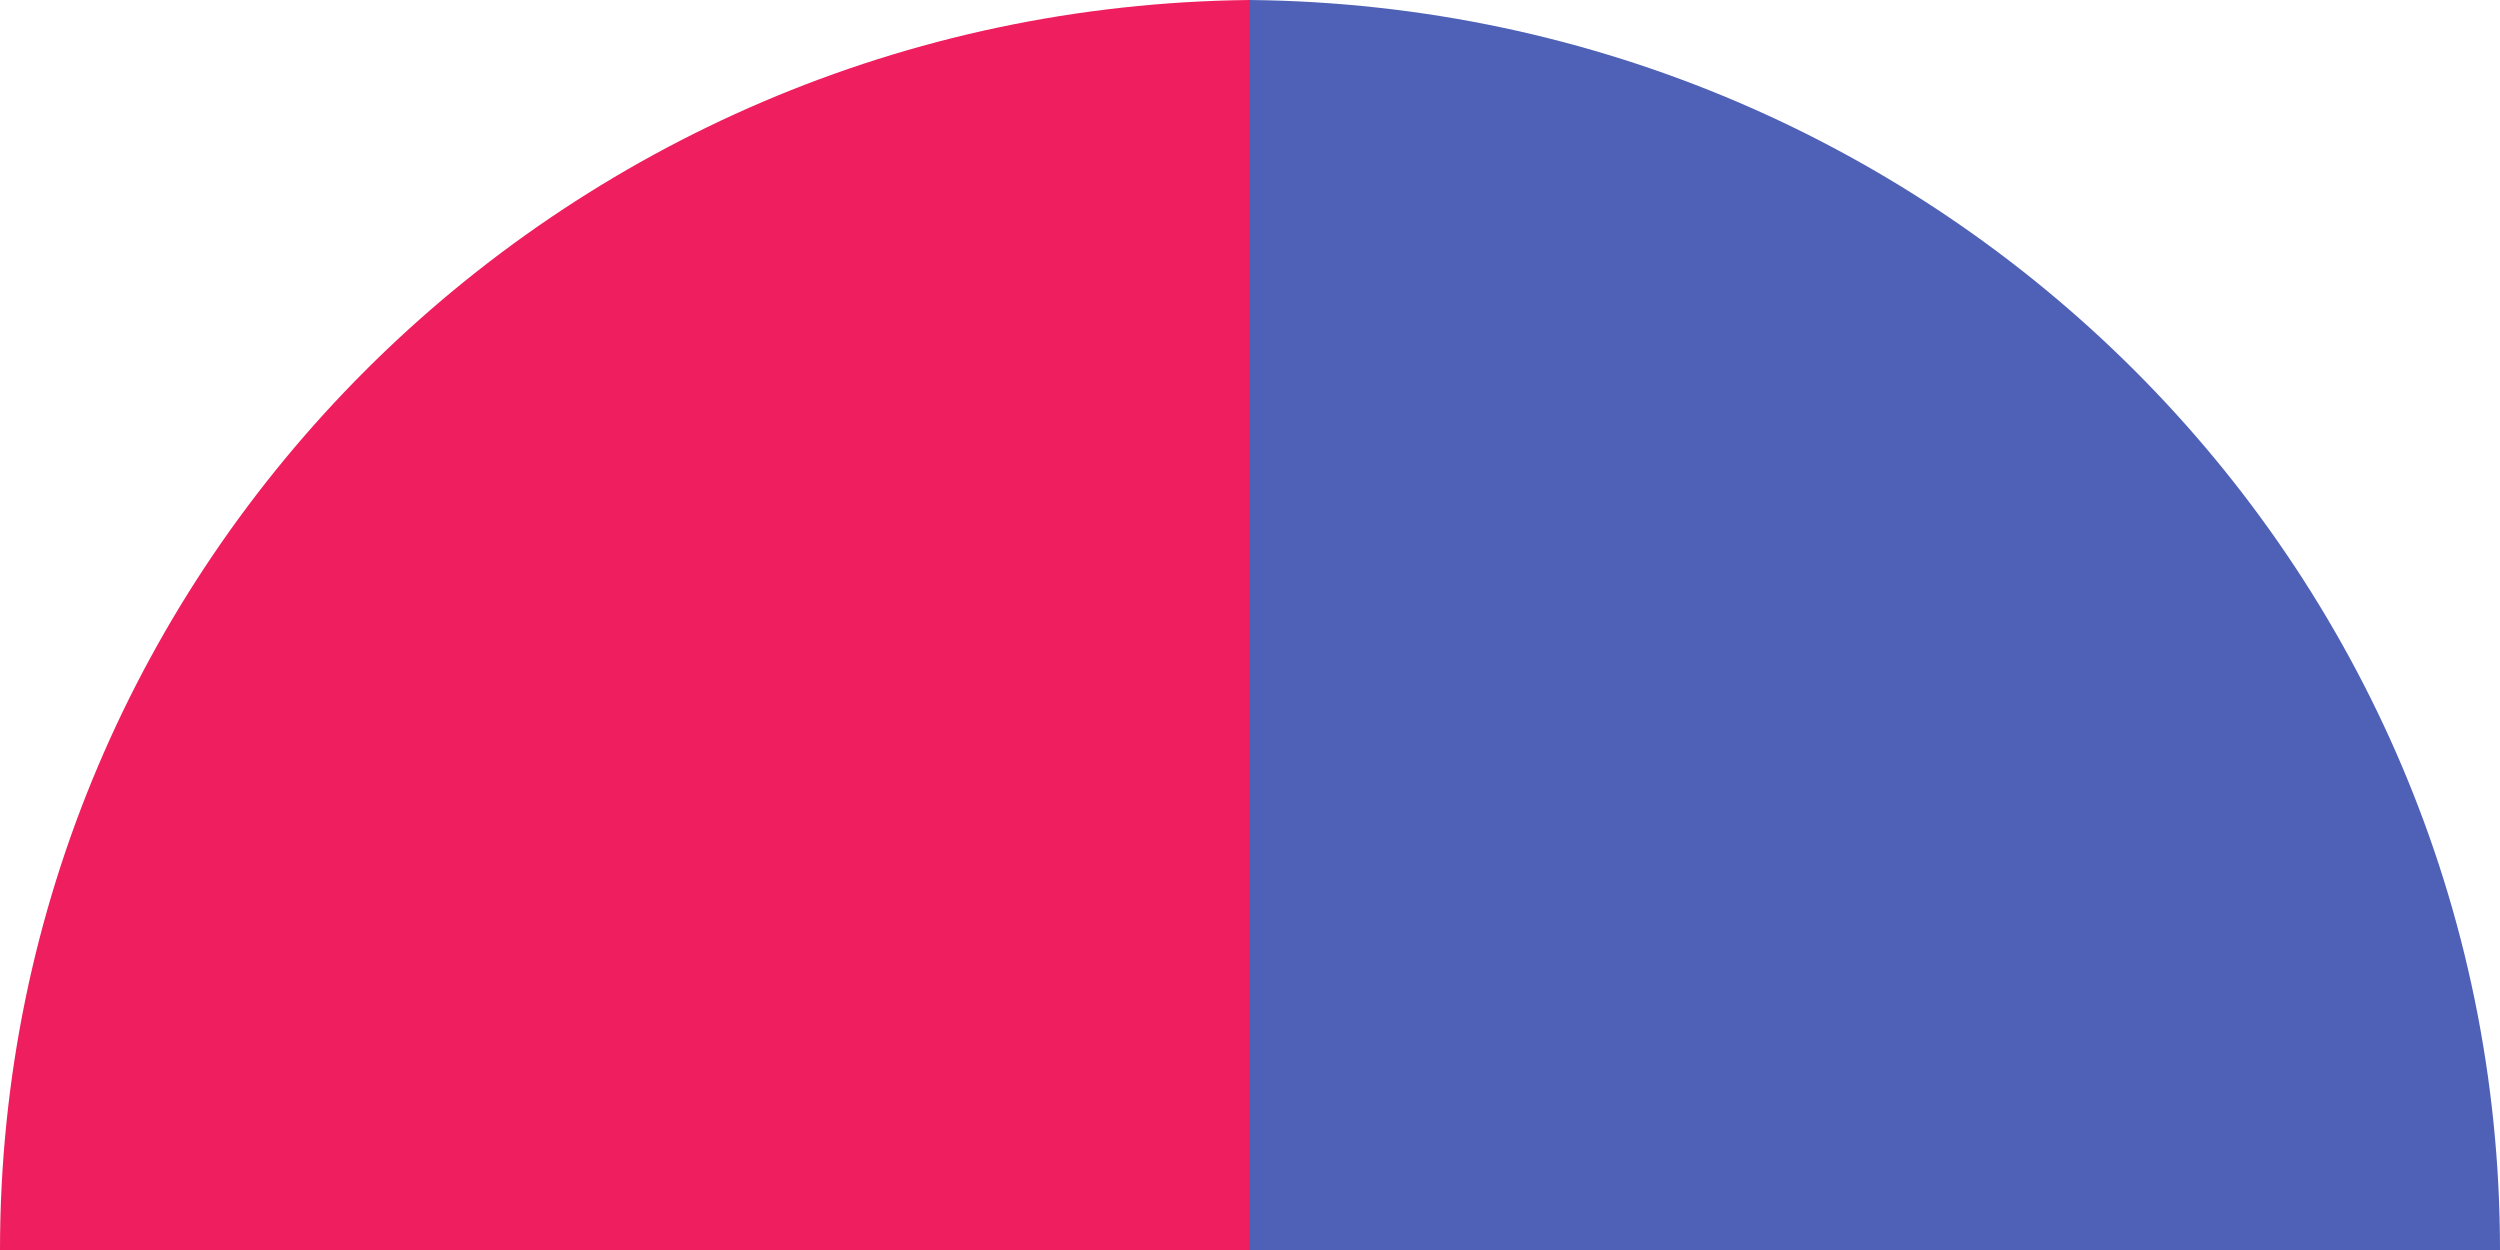 <svg width="60" height="30" viewBox="0 0 60 30" fill="none" xmlns="http://www.w3.org/2000/svg">
  <path d="M0 30L30 30L30 0C13.396 0.17 0 13.531 0 30Z" fill="#EE1E5F"/>
  <path d="M60 30L30 30L30 0C46.603 0.17 60 13.531 60 30Z" fill="#4E61B6"/>
</svg>

